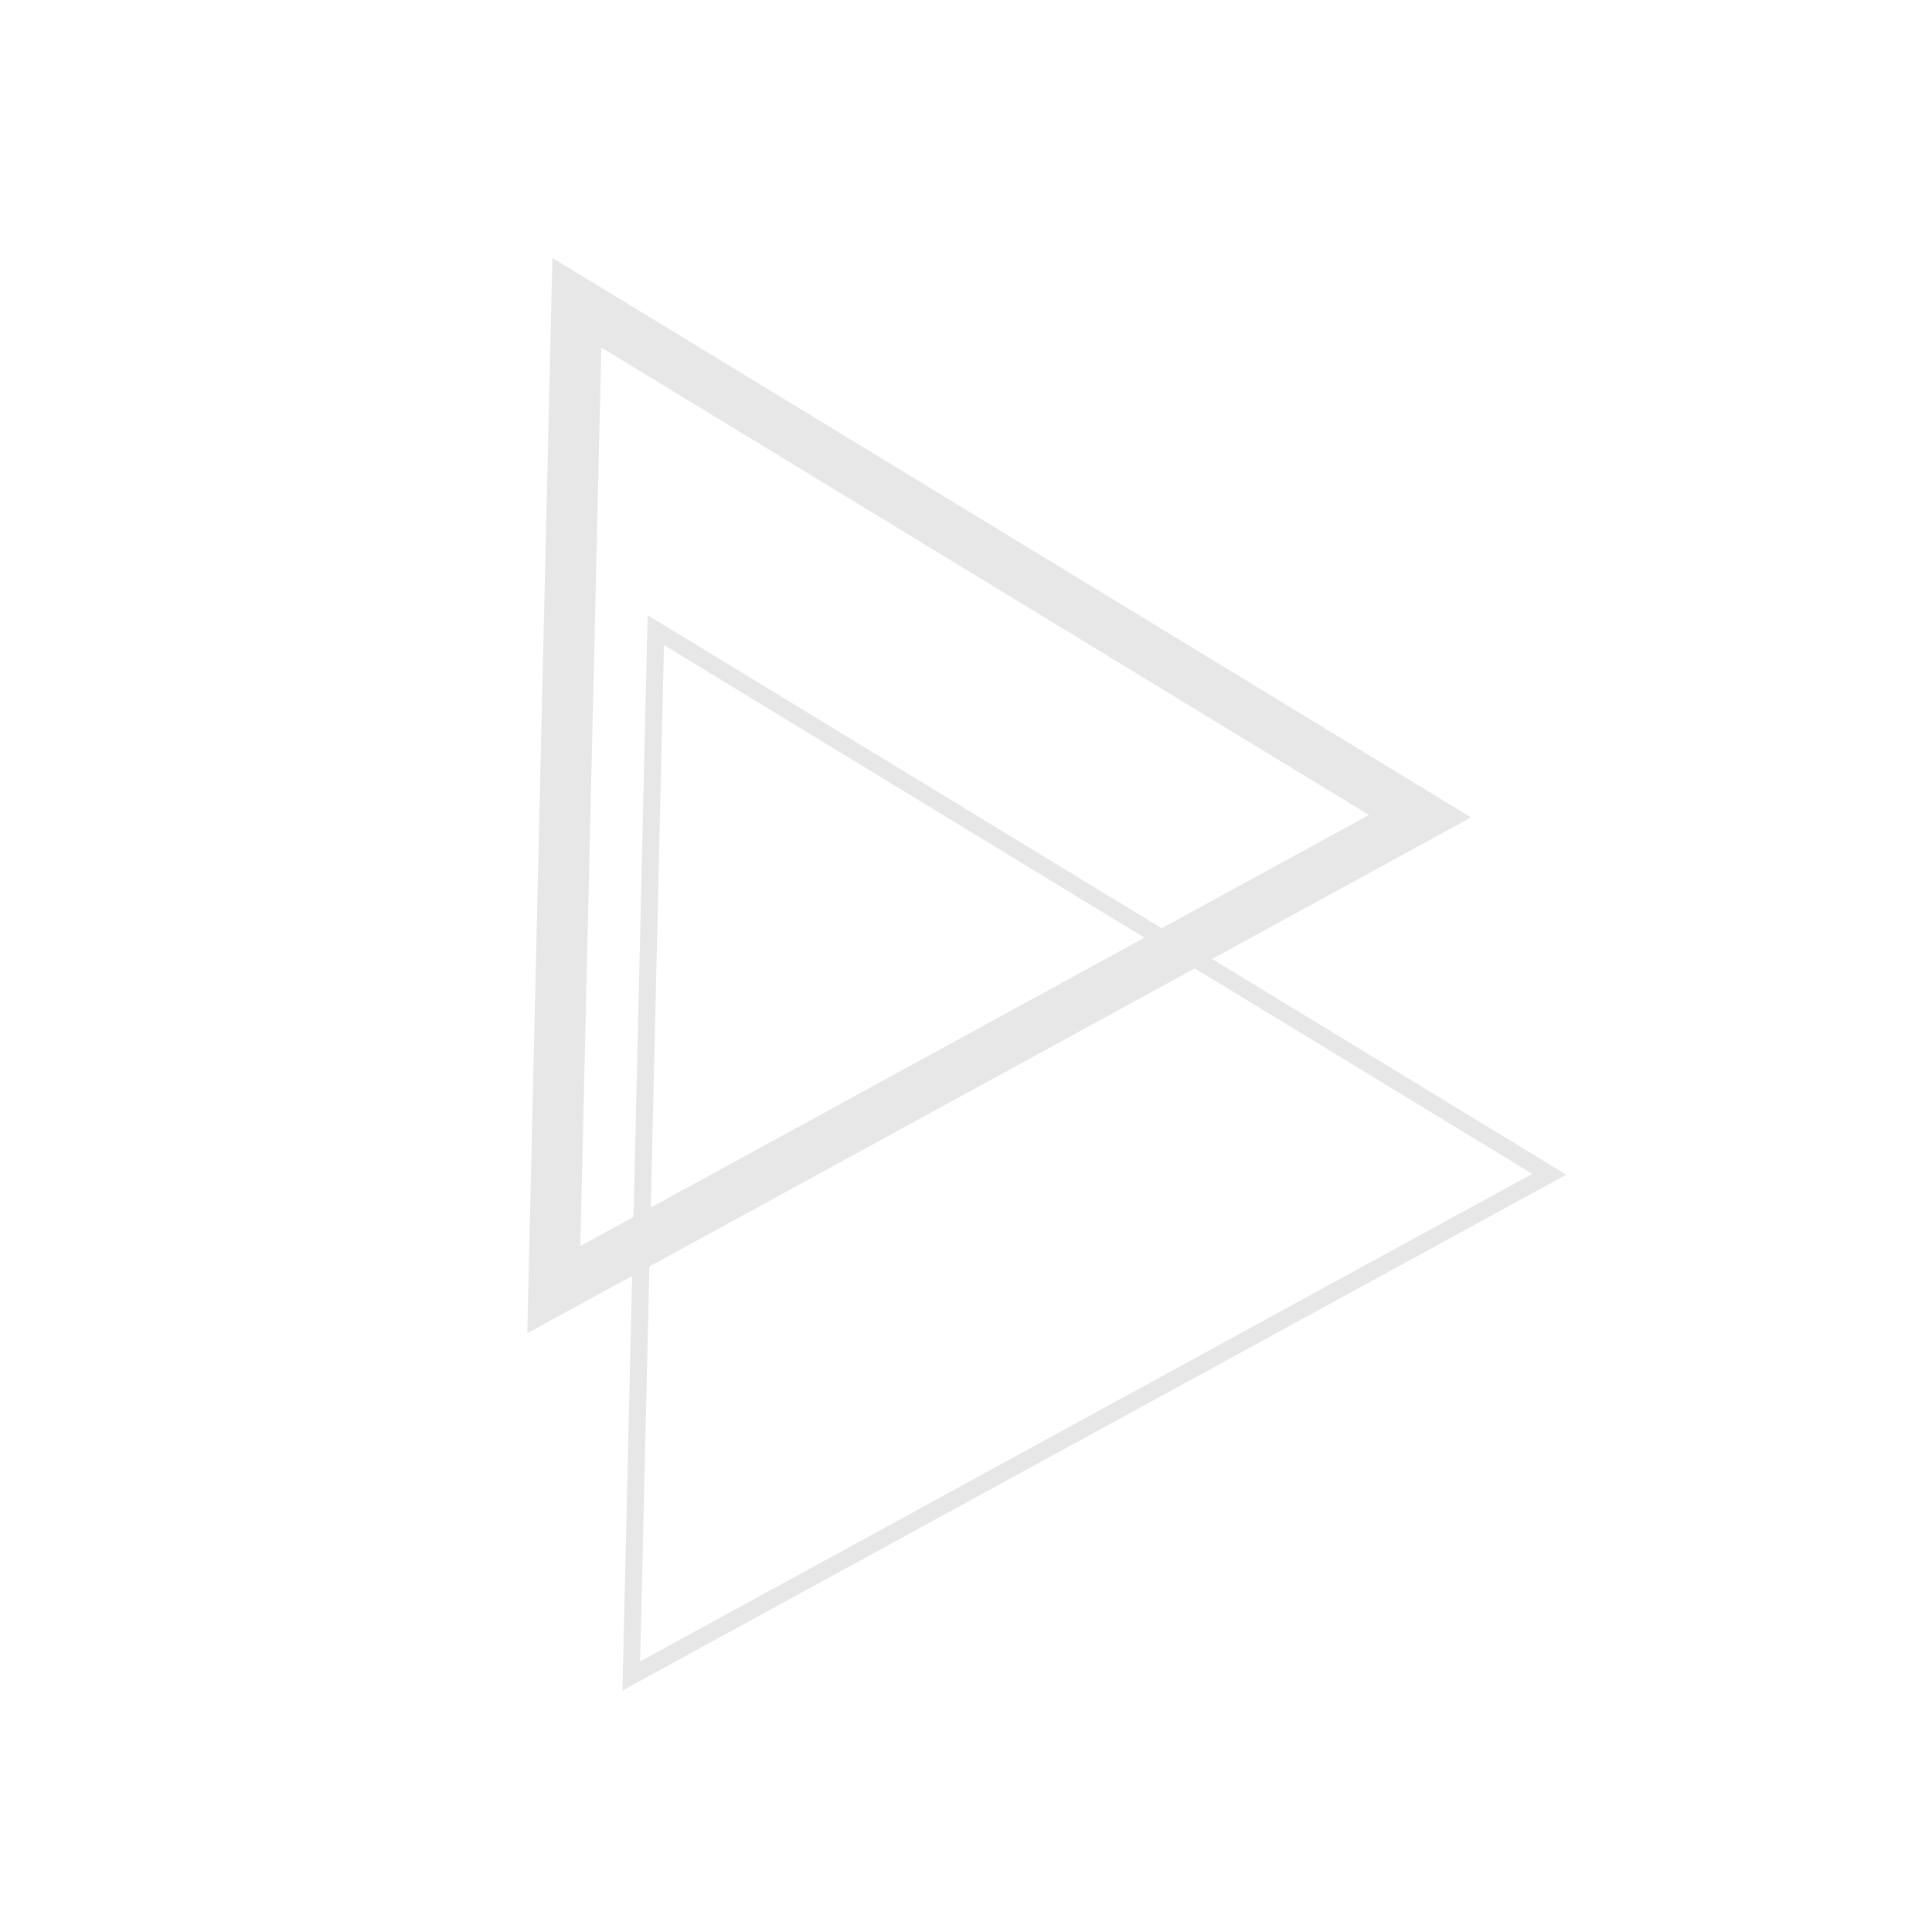 <svg width="24" height="24" viewBox="0 0 24 24" fill="none" xmlns="http://www.w3.org/2000/svg">
<path fill-rule="evenodd" clip-rule="evenodd" d="M6.862 3.204L6.55 16.562L18.274 10.154L6.862 3.204ZM7.47 4.317L7.209 15.479L17.006 10.124L7.47 4.317Z" fill="#E7E7E7"/>
<path fill-rule="evenodd" clip-rule="evenodd" d="M8.045 7.642L7.732 21L19.457 14.592L8.045 7.642ZM8.248 8.013L7.952 20.639L19.034 14.582L8.248 8.013Z" fill="#E7E7E7"/>
</svg>
